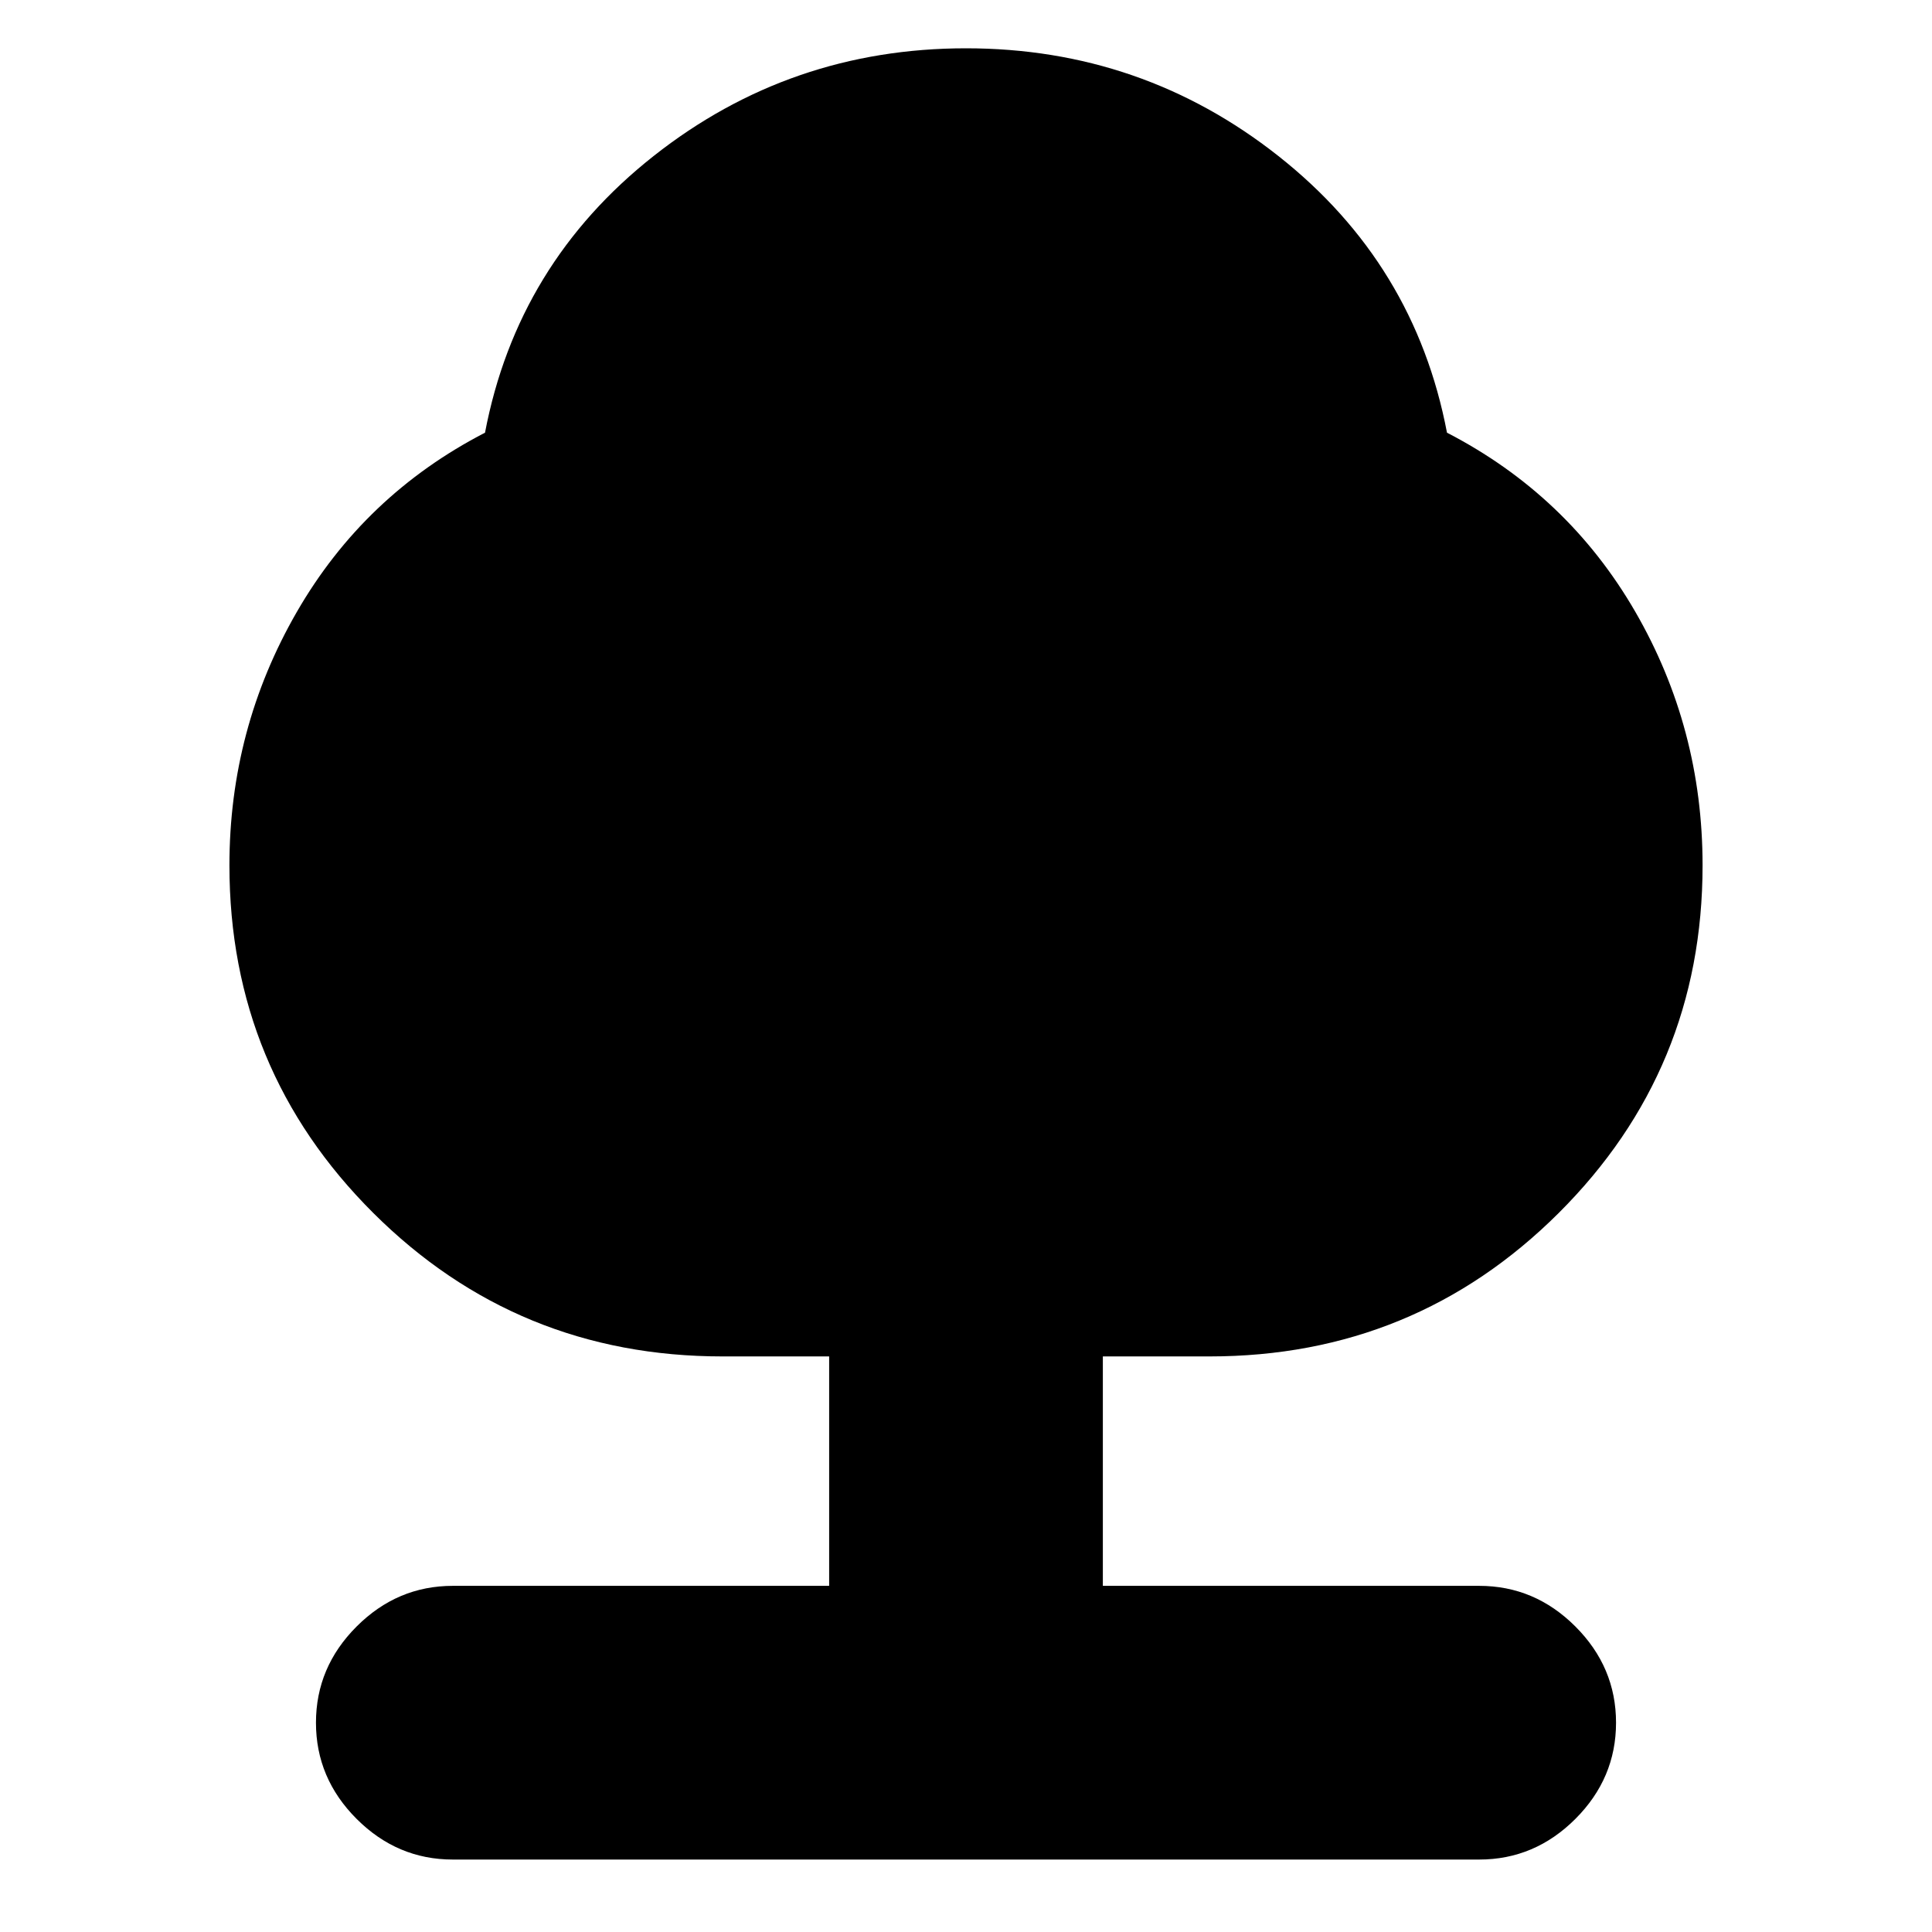 <svg xmlns="http://www.w3.org/2000/svg" height="24" viewBox="0 -960 960 960" width="24"><path d="M412-172v-114h-53q-101.95 0-173.47-71.23Q114-428.47 114-530q0-67.9 33.5-125.95T241-745q16-84 83.81-137.5Q392.63-936 480-936t155.19 53.5Q703-829 719-745q60 31 93.5 88.86Q846-598.27 846-530q0 101.53-71.53 172.77Q702.95-286 601-286h-53v114h187q27.6 0 47.8 20.2Q803-131.6 803-104q0 27.6-20.2 47.8Q762.6-36 735-36H225q-27.6 0-47.8-20.2Q157-76.4 157-104q0-27.6 20.2-47.8Q197.4-172 225-172h187Z"/></svg>